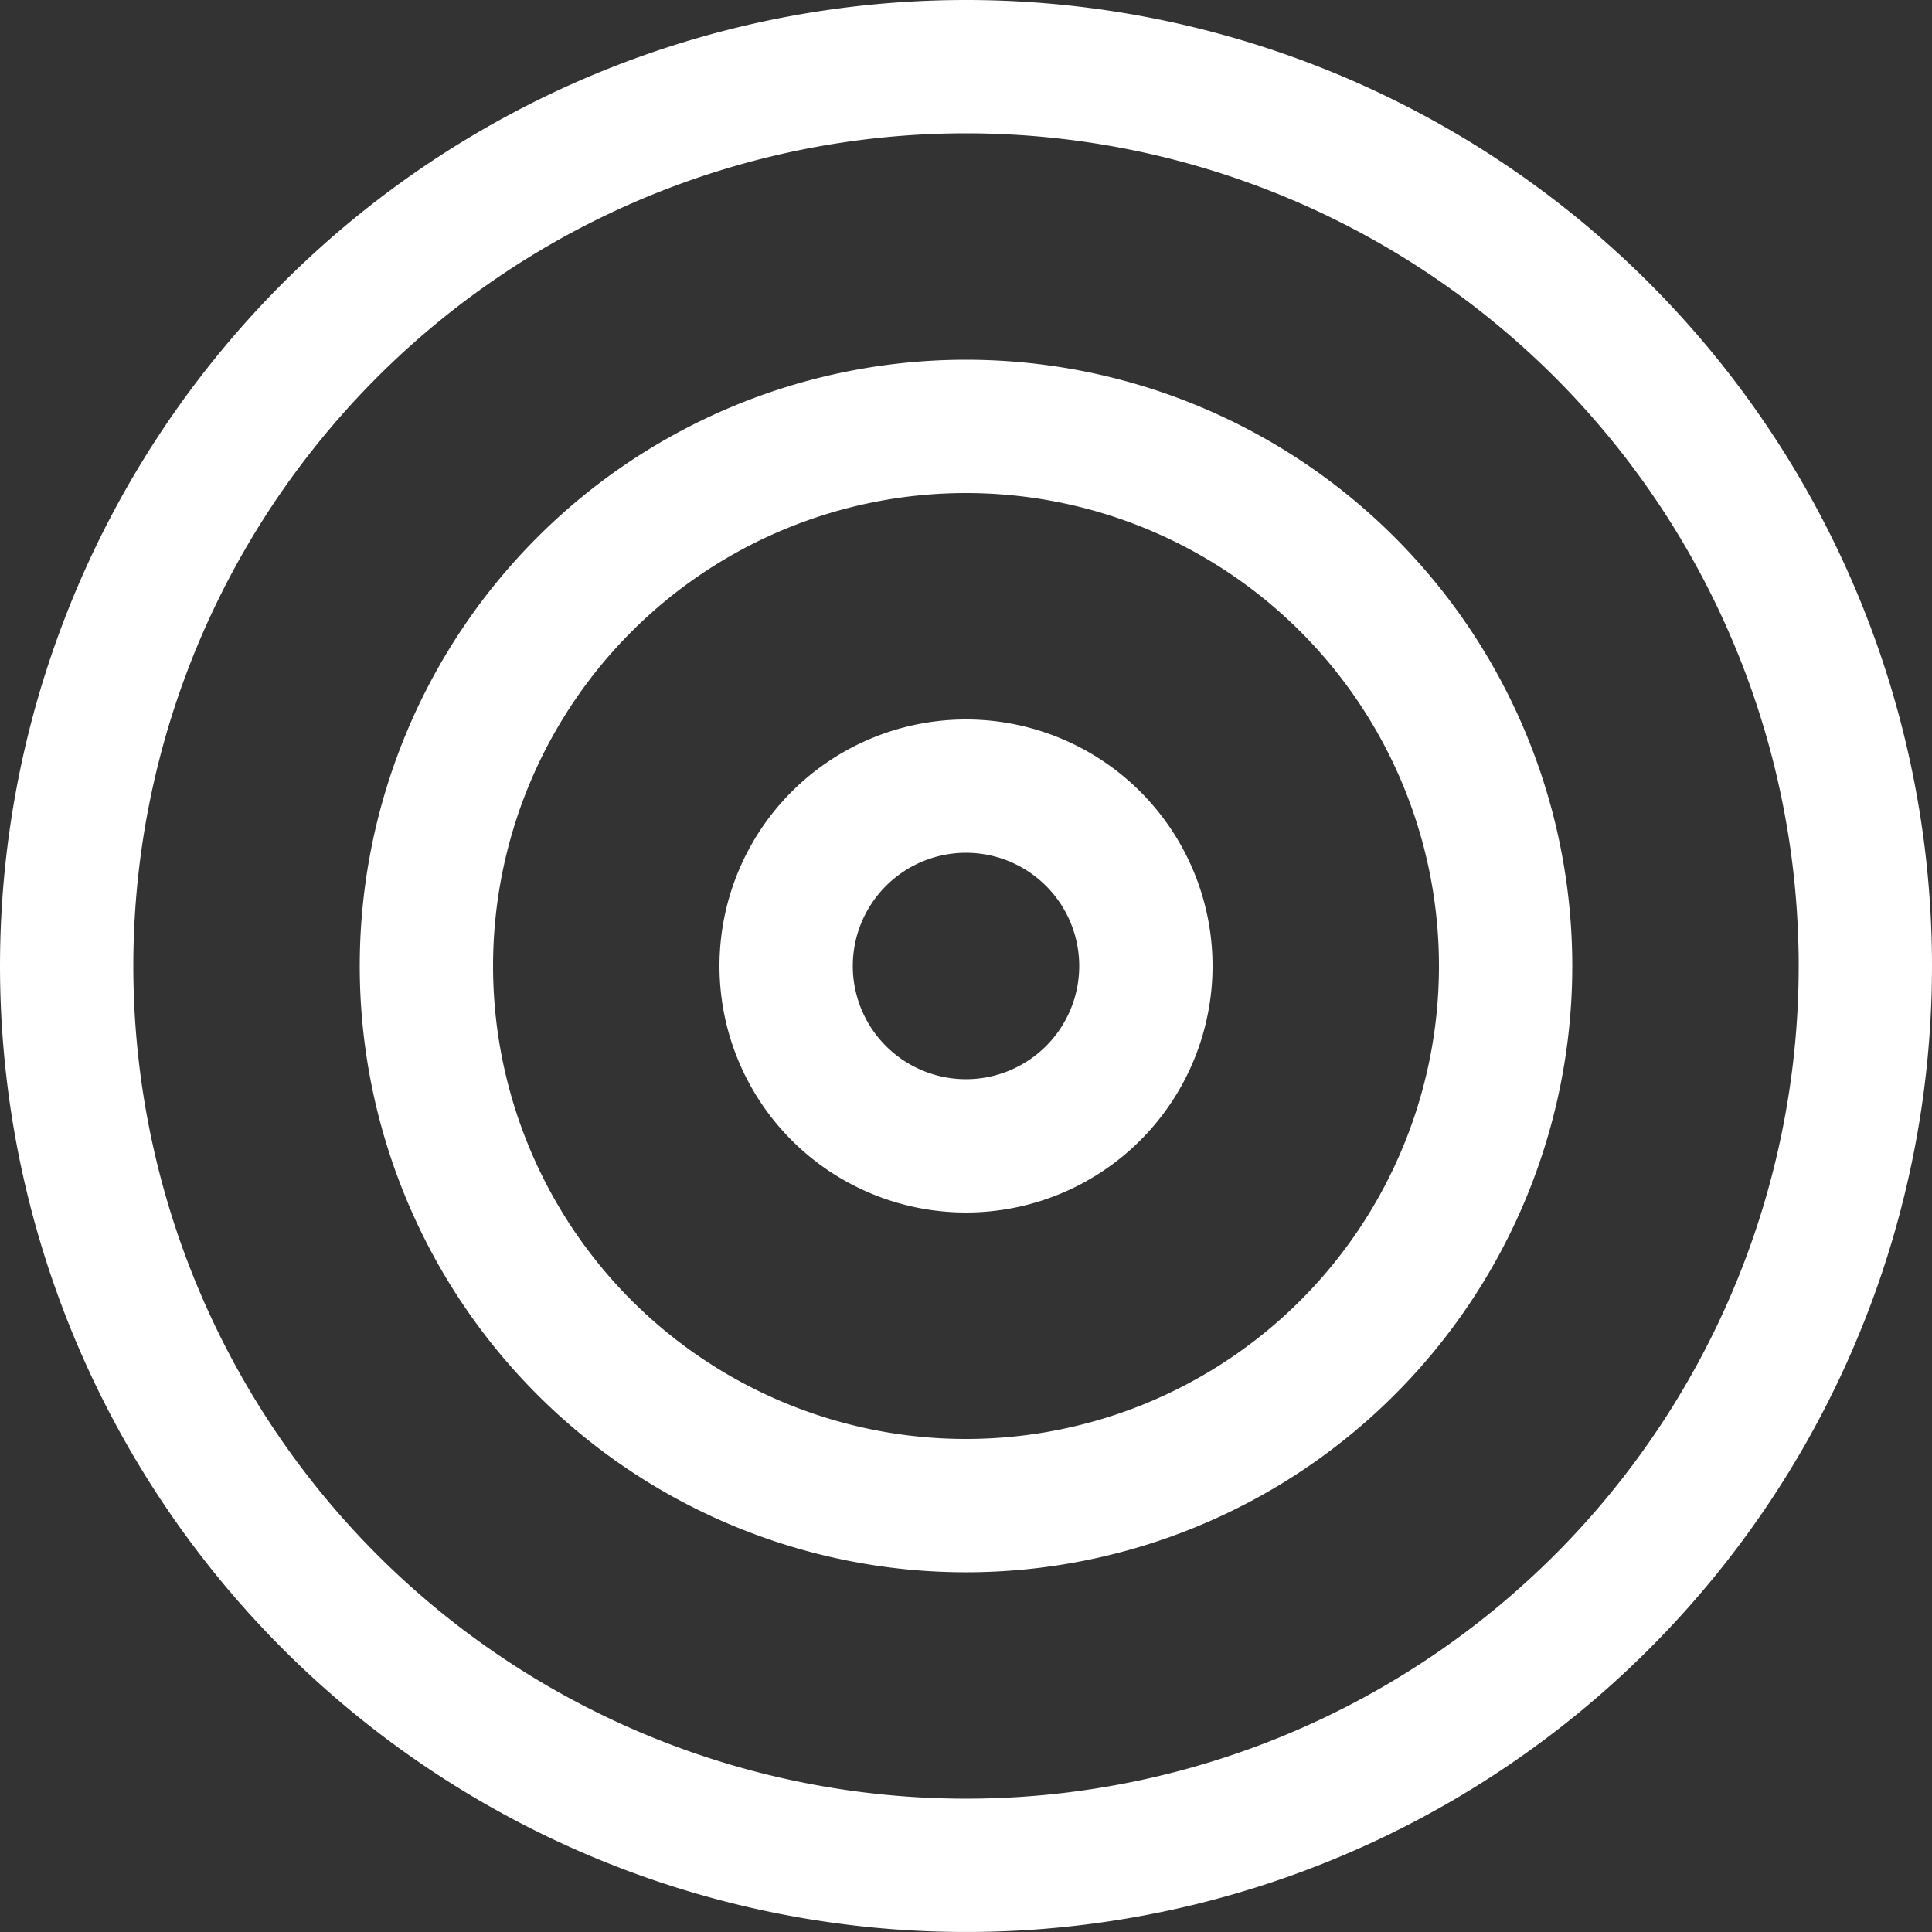 <svg xmlns="http://www.w3.org/2000/svg" width="144.923" height="144.923" viewBox="0 0 144.923 144.923">
  <rect x="0" y="0" width="144.923" height="144.923" fill="#333333" stroke="none"/>
  <g id="Icon_feather-target" data-name="Icon feather-target" transform="translate(2 2)">
    <path id="Path_99603" data-name="Path 99603" d="M137.923,70.461A67.461,67.461,0,1,1,70.461,3,67.461,67.461,0,0,1,137.923,70.461Z" transform="translate(0 0)" fill="none" stroke="#fff" stroke-linecap="round" stroke-linejoin="round" stroke-width="10"/>
    <path id="Path_99604" data-name="Path 99604" d="M89.954,49.477A40.477,40.477,0,1,1,49.477,9,40.477,40.477,0,0,1,89.954,49.477Z" transform="translate(20.985 20.985)" fill="none" stroke="#fff" stroke-linecap="round" stroke-linejoin="round" stroke-width="10"/>
    <path id="Path_99605" data-name="Path 99605" d="M41.985,28.492A13.492,13.492,0,1,1,28.492,15,13.492,13.492,0,0,1,41.985,28.492Z" transform="translate(41.969 41.969)" fill="none" stroke="#fff" stroke-linecap="round" stroke-linejoin="round" stroke-width="10"/>
  </g>
</svg>
